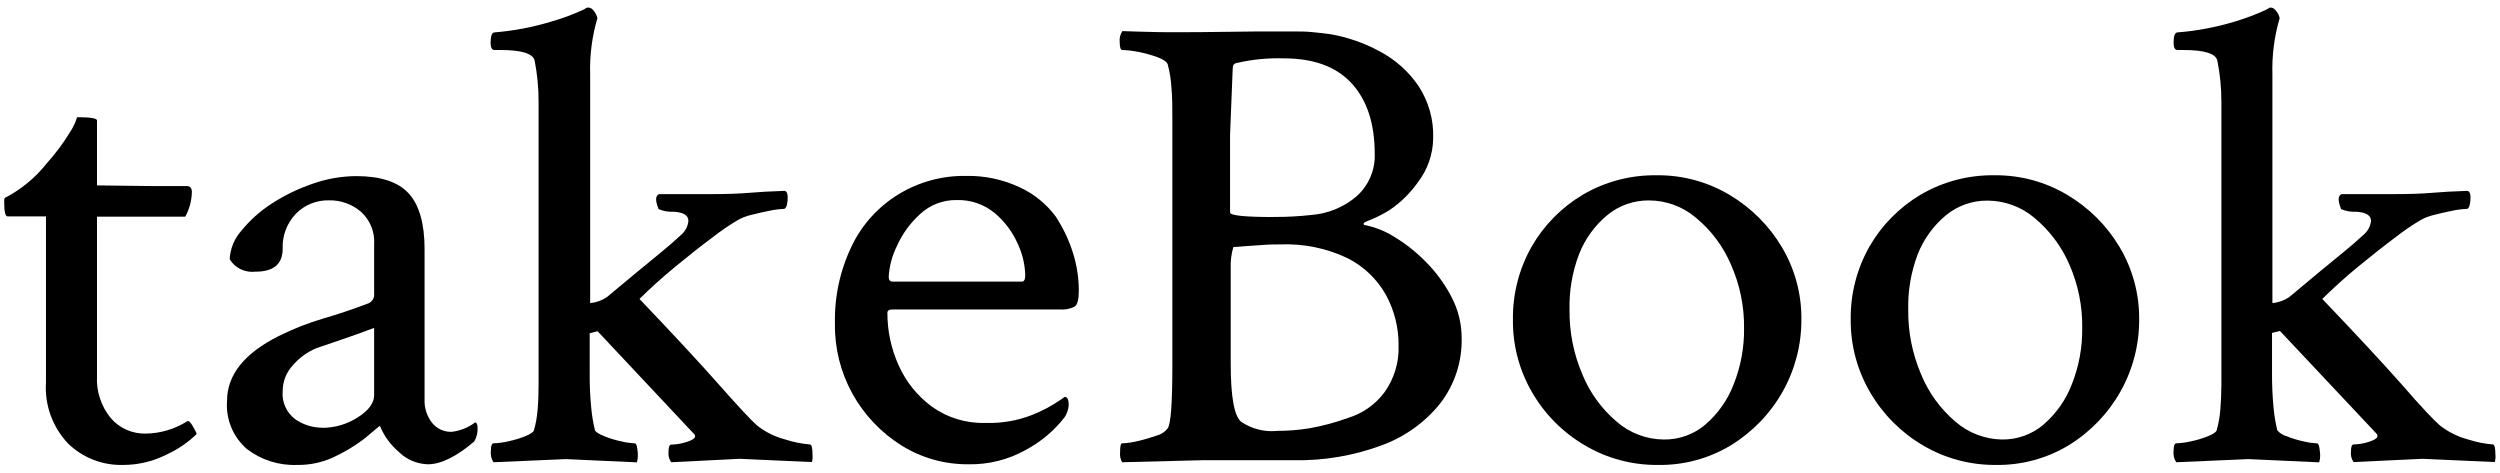 <svg width="164" height="31" viewBox="0 0 164 31" fill="none" xmlns="http://www.w3.org/2000/svg">
<path d="M8.107 30.5C7.438 30.522 6.77 30.409 6.146 30.17C5.522 29.93 4.954 29.568 4.476 29.106C3.966 28.569 3.574 27.935 3.322 27.244C3.071 26.552 2.967 25.816 3.016 25.083V14.194H0.492C0.35 14.194 0.276 13.89 0.276 13.281C0.276 13.111 0.276 13.014 0.319 12.983C1.385 12.43 2.319 11.661 3.059 10.725C3.621 10.102 4.124 9.43 4.563 8.717C4.778 8.399 4.944 8.053 5.058 7.688C5.93 7.688 6.363 7.761 6.363 7.901V12.162L9.802 12.204H12.239C12.468 12.204 12.586 12.332 12.586 12.588C12.577 13.156 12.428 13.713 12.153 14.213H6.363V24.681C6.312 25.671 6.631 26.646 7.26 27.42C7.543 27.753 7.9 28.018 8.303 28.195C8.706 28.372 9.144 28.457 9.586 28.443C10.544 28.426 11.478 28.145 12.283 27.633C12.369 27.572 12.499 27.694 12.672 27.998C12.845 28.297 12.92 28.461 12.889 28.485C12.306 29.045 11.63 29.502 10.891 29.837C10.028 30.269 9.075 30.496 8.107 30.5Z" fill="black"/>
<path d="M19.502 30.5C18.308 30.547 17.135 30.176 16.192 29.453C15.745 29.062 15.395 28.575 15.169 28.029C14.944 27.483 14.85 26.894 14.893 26.306C14.893 24.598 16.023 23.178 18.283 22.046C19.226 21.576 20.209 21.189 21.221 20.89C22.195 20.605 23.172 20.277 24.153 19.904C24.281 19.855 24.389 19.765 24.459 19.65C24.53 19.534 24.559 19.398 24.543 19.265V16.033C24.571 15.634 24.508 15.235 24.358 14.864C24.208 14.493 23.976 14.161 23.677 13.89C23.099 13.394 22.353 13.127 21.586 13.142C21.182 13.132 20.781 13.204 20.407 13.355C20.033 13.506 19.695 13.732 19.415 14.018C19.12 14.325 18.89 14.688 18.741 15.084C18.591 15.48 18.524 15.902 18.543 16.325C18.543 17.323 17.949 17.822 16.761 17.822C16.429 17.862 16.092 17.806 15.791 17.661C15.49 17.517 15.239 17.289 15.066 17.006C15.101 16.319 15.369 15.664 15.827 15.144C16.389 14.454 17.057 13.854 17.807 13.367C18.639 12.825 19.537 12.388 20.479 12.064C21.407 11.731 22.386 11.558 23.374 11.553C24.964 11.553 26.114 11.93 26.807 12.685C27.5 13.44 27.852 14.663 27.852 16.337V26.221C27.832 26.759 28 27.288 28.329 27.718C28.481 27.916 28.679 28.074 28.906 28.18C29.133 28.286 29.383 28.336 29.634 28.327C30.188 28.263 30.713 28.053 31.156 27.718C31.273 27.718 31.329 27.834 31.329 28.059C31.345 28.374 31.27 28.686 31.112 28.96C29.937 29.958 28.923 30.457 28.069 30.457C27.349 30.436 26.666 30.144 26.158 29.642C25.613 29.177 25.189 28.59 24.92 27.932C24.772 28.047 24.593 28.193 24.376 28.382L23.832 28.832C23.216 29.291 22.552 29.685 21.852 30.007C21.116 30.343 20.313 30.512 19.502 30.5ZM21.153 28.066C21.973 28.063 22.775 27.826 23.461 27.384C24.184 26.927 24.543 26.44 24.543 25.929V21.51C23.788 21.796 23.071 22.052 22.39 22.283L20.764 22.837C20.185 23.076 19.671 23.442 19.26 23.908C18.8 24.38 18.543 25.008 18.543 25.661C18.512 26.007 18.57 26.355 18.71 26.674C18.851 26.993 19.07 27.272 19.347 27.487C19.873 27.86 20.505 28.06 21.153 28.059V28.066Z" fill="black"/>
<path d="M32.374 30.323C32.23 30.108 32.168 29.849 32.201 29.593C32.201 29.252 32.257 29.082 32.374 29.082C32.697 29.07 33.019 29.028 33.333 28.954C33.72 28.872 34.099 28.759 34.465 28.613C34.812 28.467 34.997 28.339 35.028 28.224C35.155 27.776 35.236 27.317 35.269 26.854C35.313 26.343 35.331 25.801 35.331 25.229V6.708C35.337 5.789 35.249 4.872 35.071 3.969C34.954 3.513 34.218 3.281 32.851 3.281H32.442C32.269 3.281 32.183 3.123 32.183 2.813C32.183 2.356 32.269 2.125 32.442 2.125C33.702 2.022 34.946 1.786 36.154 1.419C36.885 1.21 37.599 0.946 38.288 0.628L38.505 0.5H38.628C38.74 0.5 38.857 0.579 38.975 0.737C39.077 0.872 39.15 1.025 39.191 1.188C38.835 2.395 38.674 3.65 38.715 4.907V19.885C39.102 19.846 39.474 19.715 39.797 19.502L41.802 17.834L43.367 16.55C43.861 16.144 44.288 15.773 44.647 15.436C44.937 15.202 45.121 14.866 45.16 14.499C45.16 14.127 44.845 13.933 44.208 13.89C43.865 13.911 43.522 13.853 43.206 13.72C42.971 13.148 42.989 12.819 43.249 12.734H46.67C47.684 12.734 48.526 12.703 49.144 12.649C49.763 12.594 50.548 12.551 51.452 12.521C51.625 12.521 51.699 12.752 51.668 13.129C51.637 13.507 51.55 13.707 51.408 13.707C51.079 13.719 50.752 13.762 50.431 13.835C50.01 13.921 49.608 14.012 49.231 14.109C48.943 14.178 48.666 14.287 48.408 14.432C47.84 14.768 47.294 15.14 46.775 15.546C46.008 16.118 45.185 16.763 44.301 17.493C43.416 18.224 42.643 18.924 41.95 19.611C44.181 21.949 45.928 23.831 47.189 25.26C48.451 26.688 49.276 27.572 49.664 27.913C50.211 28.343 50.843 28.656 51.52 28.832C52.041 29.003 52.581 29.111 53.128 29.155C53.245 29.155 53.301 29.386 53.301 29.837C53.319 29.996 53.304 30.157 53.258 30.311L48.519 30.098L44.029 30.323C43.889 30.122 43.828 29.878 43.855 29.636C43.855 29.325 43.917 29.167 44.029 29.167C44.369 29.16 44.707 29.102 45.031 28.997C45.408 28.881 45.6 28.753 45.6 28.613C45.597 28.571 45.582 28.531 45.556 28.498L39.203 21.73L38.684 21.857V24.42C38.675 25.214 38.71 26.009 38.789 26.799C38.835 27.281 38.916 27.759 39.03 28.23C39.086 28.345 39.29 28.473 39.649 28.619C40.015 28.765 40.394 28.88 40.781 28.96C41.067 29.029 41.359 29.071 41.653 29.088C41.74 29.088 41.795 29.258 41.826 29.599C41.86 29.843 41.845 30.091 41.783 30.33L37.125 30.117L32.374 30.323Z" fill="black"/>
<path d="M63.557 30.457C62.005 30.475 60.48 30.052 59.165 29.24C57.8 28.39 56.68 27.209 55.911 25.811C55.142 24.413 54.75 22.844 54.773 21.255C54.727 19.464 55.115 17.689 55.905 16.075C56.579 14.696 57.641 13.536 58.964 12.733C60.287 11.929 61.817 11.515 63.372 11.541C64.59 11.515 65.798 11.772 66.897 12.289C67.831 12.72 68.639 13.376 69.248 14.194C69.745 14.949 70.133 15.769 70.399 16.629C70.643 17.418 70.768 18.239 70.77 19.064C70.77 19.63 70.683 19.983 70.504 20.11C70.197 20.267 69.851 20.332 69.508 20.299H58.559C58.324 20.299 58.213 20.372 58.213 20.518C58.209 21.705 58.46 22.879 58.949 23.963C59.425 25.035 60.175 25.968 61.126 26.672C62.145 27.405 63.384 27.782 64.646 27.743C65.704 27.778 66.757 27.596 67.739 27.207C68.376 26.954 68.981 26.631 69.545 26.246L69.848 26.033C70.021 26.033 70.108 26.215 70.108 26.586C70.084 26.861 69.995 27.125 69.848 27.359C69.158 28.25 68.283 28.987 67.281 29.52C66.147 30.154 64.861 30.478 63.557 30.457ZM58.559 18.473H67.04C67.182 18.473 67.256 18.333 67.256 18.047C67.235 17.329 67.065 16.622 66.755 15.972C66.415 15.206 65.903 14.525 65.258 13.981C64.559 13.402 63.667 13.096 62.753 13.123C61.864 13.111 61.005 13.44 60.359 14.042C59.71 14.631 59.191 15.346 58.837 16.142C58.524 16.77 58.341 17.453 58.299 18.151C58.299 18.376 58.386 18.473 58.559 18.473Z" fill="black"/>
<path d="M73.609 30.323C73.493 30.113 73.448 29.873 73.479 29.636C73.479 29.264 73.523 29.082 73.609 29.082C73.96 29.07 74.309 29.019 74.648 28.93C75.068 28.836 75.481 28.716 75.886 28.571C76.173 28.498 76.426 28.33 76.603 28.096C76.807 27.785 76.906 26.44 76.906 24.073V7.901C76.906 7.079 76.906 6.349 76.844 5.722C76.815 5.216 76.734 4.715 76.603 4.225C76.541 4.054 76.319 3.896 75.929 3.75C75.526 3.605 75.112 3.491 74.692 3.409C74.342 3.336 73.986 3.293 73.628 3.281C73.51 3.281 73.454 3.111 73.454 2.77C73.421 2.514 73.483 2.255 73.628 2.04C74.382 2.07 75.187 2.089 76.04 2.107C76.894 2.125 77.816 2.107 78.799 2.107L82.455 2.064H84.929C85.307 2.064 85.69 2.064 86.08 2.107C86.469 2.149 86.859 2.18 87.23 2.235C88.382 2.431 89.493 2.815 90.515 3.373C91.529 3.909 92.395 4.68 93.039 5.619C93.719 6.647 94.06 7.856 94.016 9.082C94.002 10.117 93.654 11.121 93.02 11.949C92.518 12.662 91.89 13.28 91.165 13.774C90.704 14.064 90.215 14.307 89.705 14.499C89.476 14.584 89.402 14.669 89.488 14.754C90.185 14.89 90.85 15.152 91.449 15.527C92.213 15.988 92.913 16.542 93.534 17.177C94.206 17.852 94.771 18.624 95.21 19.465C95.652 20.298 95.883 21.223 95.884 22.162C95.923 23.693 95.44 25.193 94.511 26.422C93.515 27.682 92.183 28.645 90.663 29.204C88.804 29.898 86.825 30.233 84.837 30.19H78.873L73.609 30.323ZM83.568 14.231C84.383 14.237 85.197 14.194 86.006 14.103C87.105 14.023 88.148 13.596 88.981 12.886C89.378 12.534 89.692 12.1 89.899 11.615C90.107 11.13 90.203 10.606 90.181 10.08C90.181 8.112 89.68 6.578 88.678 5.479C87.676 4.383 86.204 3.829 84.218 3.829C83.178 3.795 82.138 3.897 81.125 4.134C80.952 4.158 80.865 4.286 80.865 4.517L80.692 8.838V13.933C80.692 14.14 81.651 14.237 83.568 14.237V14.231ZM83.742 28.266C84.463 28.267 85.183 28.21 85.894 28.096C86.761 27.943 87.611 27.715 88.437 27.414C89.399 27.119 90.239 26.525 90.831 25.722C91.463 24.832 91.785 23.764 91.746 22.679C91.76 21.516 91.475 20.369 90.917 19.344C90.339 18.31 89.46 17.471 88.393 16.933C87.027 16.283 85.518 15.973 84.001 16.033C83.68 16.033 83.265 16.033 82.764 16.075L80.909 16.203C80.772 16.663 80.714 17.142 80.735 17.621V23.866C80.735 26.033 80.966 27.303 81.428 27.676C82.106 28.131 82.924 28.342 83.742 28.272V28.266Z" fill="black"/>
<path d="M108.75 30.5C107.066 30.516 105.411 30.071 103.969 29.216C102.53 28.374 101.338 27.179 100.511 25.747C99.661 24.29 99.225 22.636 99.249 20.956C99.226 19.279 99.653 17.625 100.486 16.16C101.294 14.76 102.455 13.588 103.857 12.758C105.319 11.907 106.991 11.471 108.689 11.498C110.367 11.481 112.017 11.925 113.452 12.782C114.869 13.622 116.049 14.798 116.885 16.203C117.744 17.643 118.188 19.287 118.171 20.956C118.18 22.608 117.759 24.234 116.948 25.68C116.137 27.125 114.963 28.343 113.538 29.216C112.099 30.084 110.438 30.529 108.75 30.5ZM109.14 28.832C110.146 28.847 111.122 28.496 111.88 27.846C112.712 27.126 113.35 26.214 113.736 25.193C114.197 24.029 114.426 22.789 114.41 21.541C114.43 20.092 114.132 18.655 113.538 17.329C113.033 16.151 112.251 15.108 111.256 14.286C110.398 13.552 109.299 13.148 108.163 13.148C107.168 13.14 106.203 13.481 105.441 14.109C104.612 14.797 103.973 15.681 103.585 16.678C103.144 17.839 102.932 19.072 102.961 20.311C102.942 21.774 103.23 23.224 103.808 24.572C104.299 25.77 105.075 26.835 106.072 27.676C106.922 28.413 108.014 28.823 109.146 28.832H109.14Z" fill="black"/>
<path d="M130.933 30.5C129.247 30.515 127.59 30.071 126.145 29.216C124.709 28.371 123.518 27.176 122.687 25.747C121.833 24.291 121.391 22.637 121.407 20.956C121.384 19.279 121.811 17.625 122.644 16.16C123.451 14.76 124.613 13.588 126.015 12.758C127.476 11.907 129.149 11.471 130.846 11.498C132.525 11.481 134.174 11.925 135.609 12.782C137.026 13.622 138.207 14.798 139.042 16.203C139.901 17.643 140.346 19.287 140.329 20.956C140.338 22.608 139.916 24.234 139.105 25.68C138.294 27.125 137.121 28.343 135.696 29.216C134.264 30.079 132.612 30.525 130.933 30.5ZM131.323 28.832C132.328 28.847 133.304 28.496 134.063 27.846C134.894 27.126 135.532 26.214 135.919 25.193C136.379 24.029 136.608 22.789 136.593 21.541C136.618 20.097 136.329 18.666 135.745 17.341C135.238 16.164 134.456 15.122 133.463 14.298C132.604 13.565 131.506 13.161 130.37 13.16C129.377 13.154 128.415 13.494 127.654 14.121C126.825 14.81 126.187 15.693 125.799 16.69C125.362 17.846 125.152 19.073 125.18 20.305C125.161 21.768 125.45 23.218 126.027 24.566C126.518 25.762 127.292 26.827 128.285 27.67C129.126 28.398 130.202 28.81 131.323 28.832Z" fill="black"/>
<path d="M142.76 30.323C142.618 30.107 142.557 29.849 142.587 29.593C142.587 29.252 142.649 29.082 142.76 29.082C143.083 29.07 143.404 29.028 143.719 28.954C144.106 28.874 144.485 28.76 144.851 28.613C145.197 28.467 145.389 28.339 145.414 28.224C145.541 27.776 145.622 27.317 145.655 26.854C145.698 26.343 145.723 25.801 145.723 25.229V6.708C145.727 5.789 145.637 4.871 145.457 3.969C145.346 3.513 144.604 3.281 143.243 3.281H142.847C142.674 3.281 142.587 3.123 142.587 2.813C142.587 2.356 142.674 2.125 142.847 2.125C144.117 2.025 145.372 1.788 146.589 1.419C147.305 1.207 148.004 0.943 148.68 0.628L148.897 0.5H148.983C149.094 0.5 149.212 0.579 149.33 0.737C149.436 0.869 149.511 1.023 149.546 1.188C149.192 2.396 149.032 3.65 149.07 4.907V19.885C149.459 19.846 149.832 19.715 150.158 19.502L152.156 17.834L153.721 16.55C154.216 16.148 154.643 15.777 155.008 15.436C155.303 15.204 155.494 14.867 155.54 14.499C155.54 14.127 155.218 13.933 154.581 13.89C154.238 13.911 153.895 13.853 153.579 13.72C153.35 13.148 153.363 12.819 153.622 12.734H157.062C158.076 12.734 158.918 12.703 159.536 12.649C160.155 12.594 160.947 12.551 161.843 12.521C162.017 12.521 162.091 12.752 162.06 13.129C162.029 13.507 161.949 13.707 161.8 13.707C161.471 13.719 161.144 13.762 160.823 13.835C160.402 13.921 160 14.012 159.629 14.109C159.339 14.178 159.06 14.287 158.8 14.432C158.232 14.768 157.686 15.14 157.167 15.546C156.4 16.118 155.583 16.763 154.693 17.493C153.802 18.224 153.041 18.924 152.342 19.611C154.577 21.949 156.326 23.831 157.588 25.26C158.825 26.69 159.666 27.572 160.062 27.913C160.61 28.342 161.242 28.655 161.918 28.832C162.439 29.002 162.979 29.111 163.526 29.155C163.644 29.155 163.699 29.386 163.699 29.837C163.717 29.996 163.702 30.157 163.656 30.311L158.918 30.098L154.396 30.311C154.253 30.111 154.192 29.866 154.223 29.624C154.223 29.313 154.278 29.155 154.396 29.155C154.735 29.148 155.07 29.091 155.392 28.985C155.769 28.869 155.961 28.741 155.961 28.601C155.963 28.553 155.947 28.505 155.917 28.467L149.565 21.711L149.045 21.839V24.42C149.039 25.214 149.074 26.008 149.15 26.799C149.196 27.281 149.277 27.759 149.391 28.23C149.554 28.416 149.769 28.552 150.01 28.619C150.374 28.765 150.751 28.88 151.136 28.96C151.422 29.029 151.714 29.071 152.008 29.088C152.095 29.088 152.15 29.258 152.181 29.599C152.221 29.843 152.206 30.092 152.138 30.33L147.499 30.117L142.76 30.323Z" fill="black"/>
</svg>

